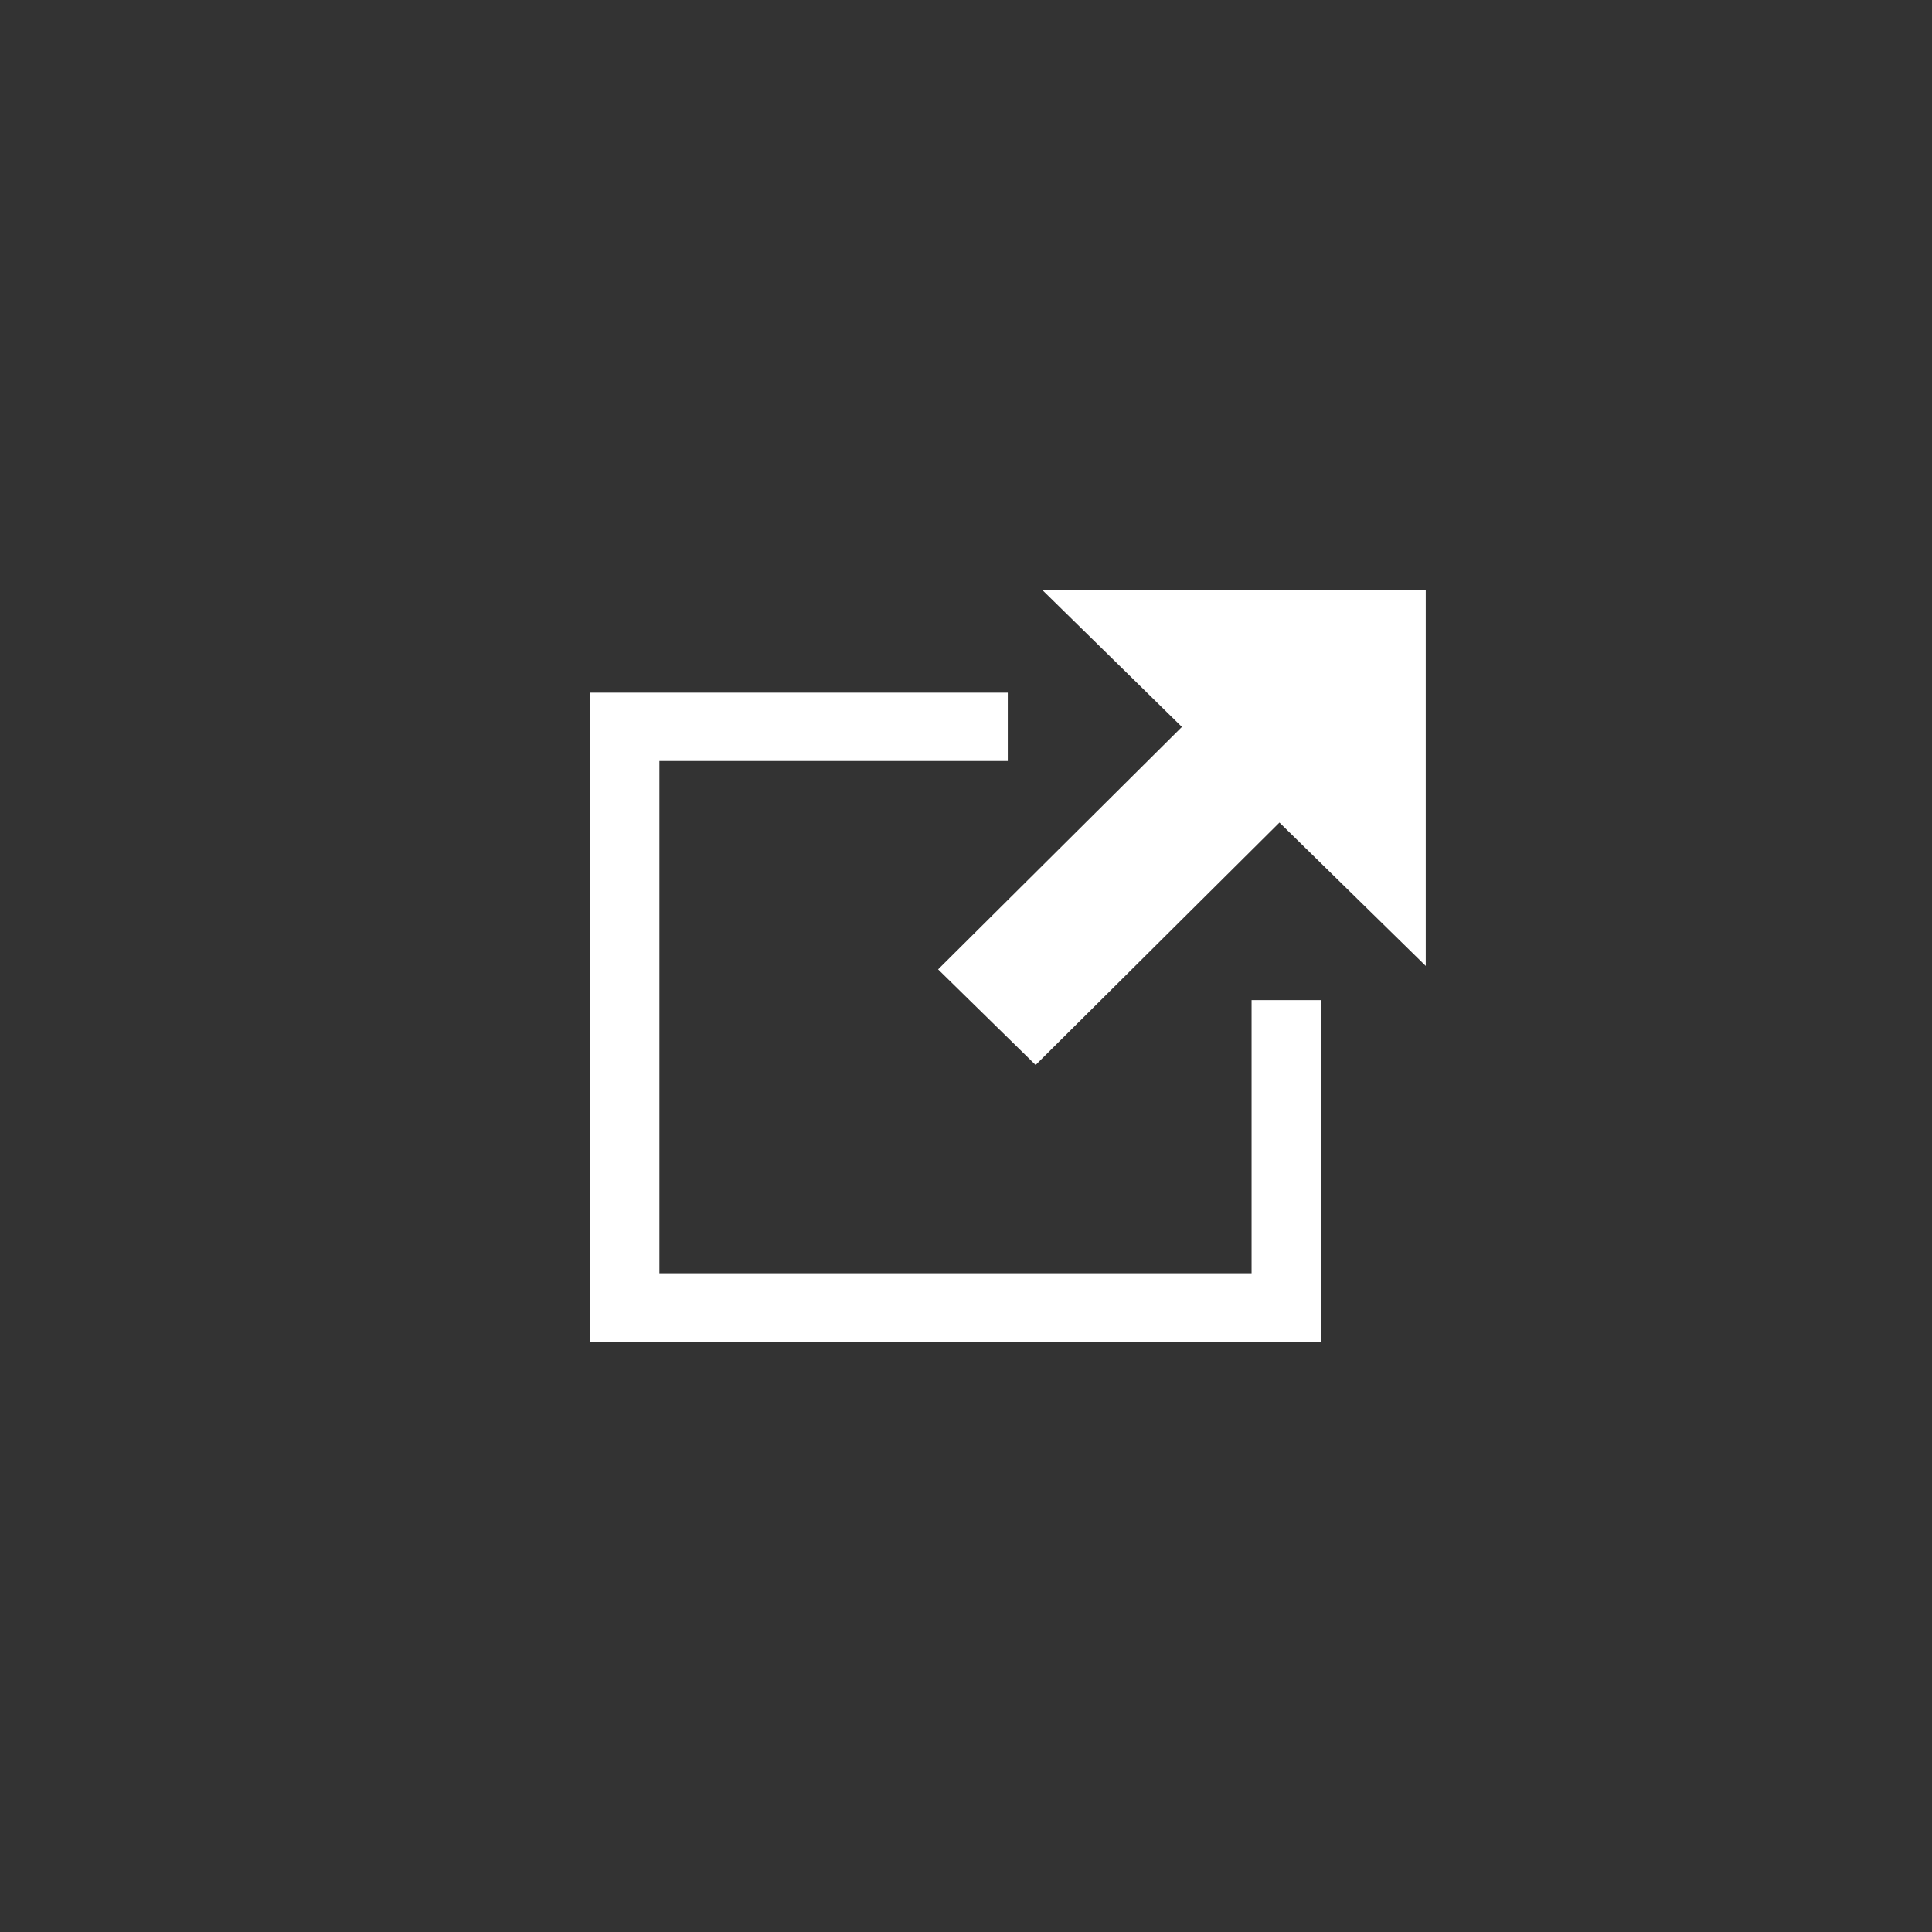 <svg width="32" height="32" viewBox="0 0 32 32" fill="none" xmlns="http://www.w3.org/2000/svg">
<rect x="0" y="0" width="32" height="32" fill="#333333" stroke="none"/>
<path d="M21.884 16.565V22.222H9.769V11.473H16.692V12.605H10.922V21.089H20.73V16.565H21.884ZM23.615 9.777H17.269L19.576 12.04L15.538 16.056L17.153 17.639L21.192 13.624L23.615 15.999V9.777V9.777Z" fill="white"/>
</svg>
